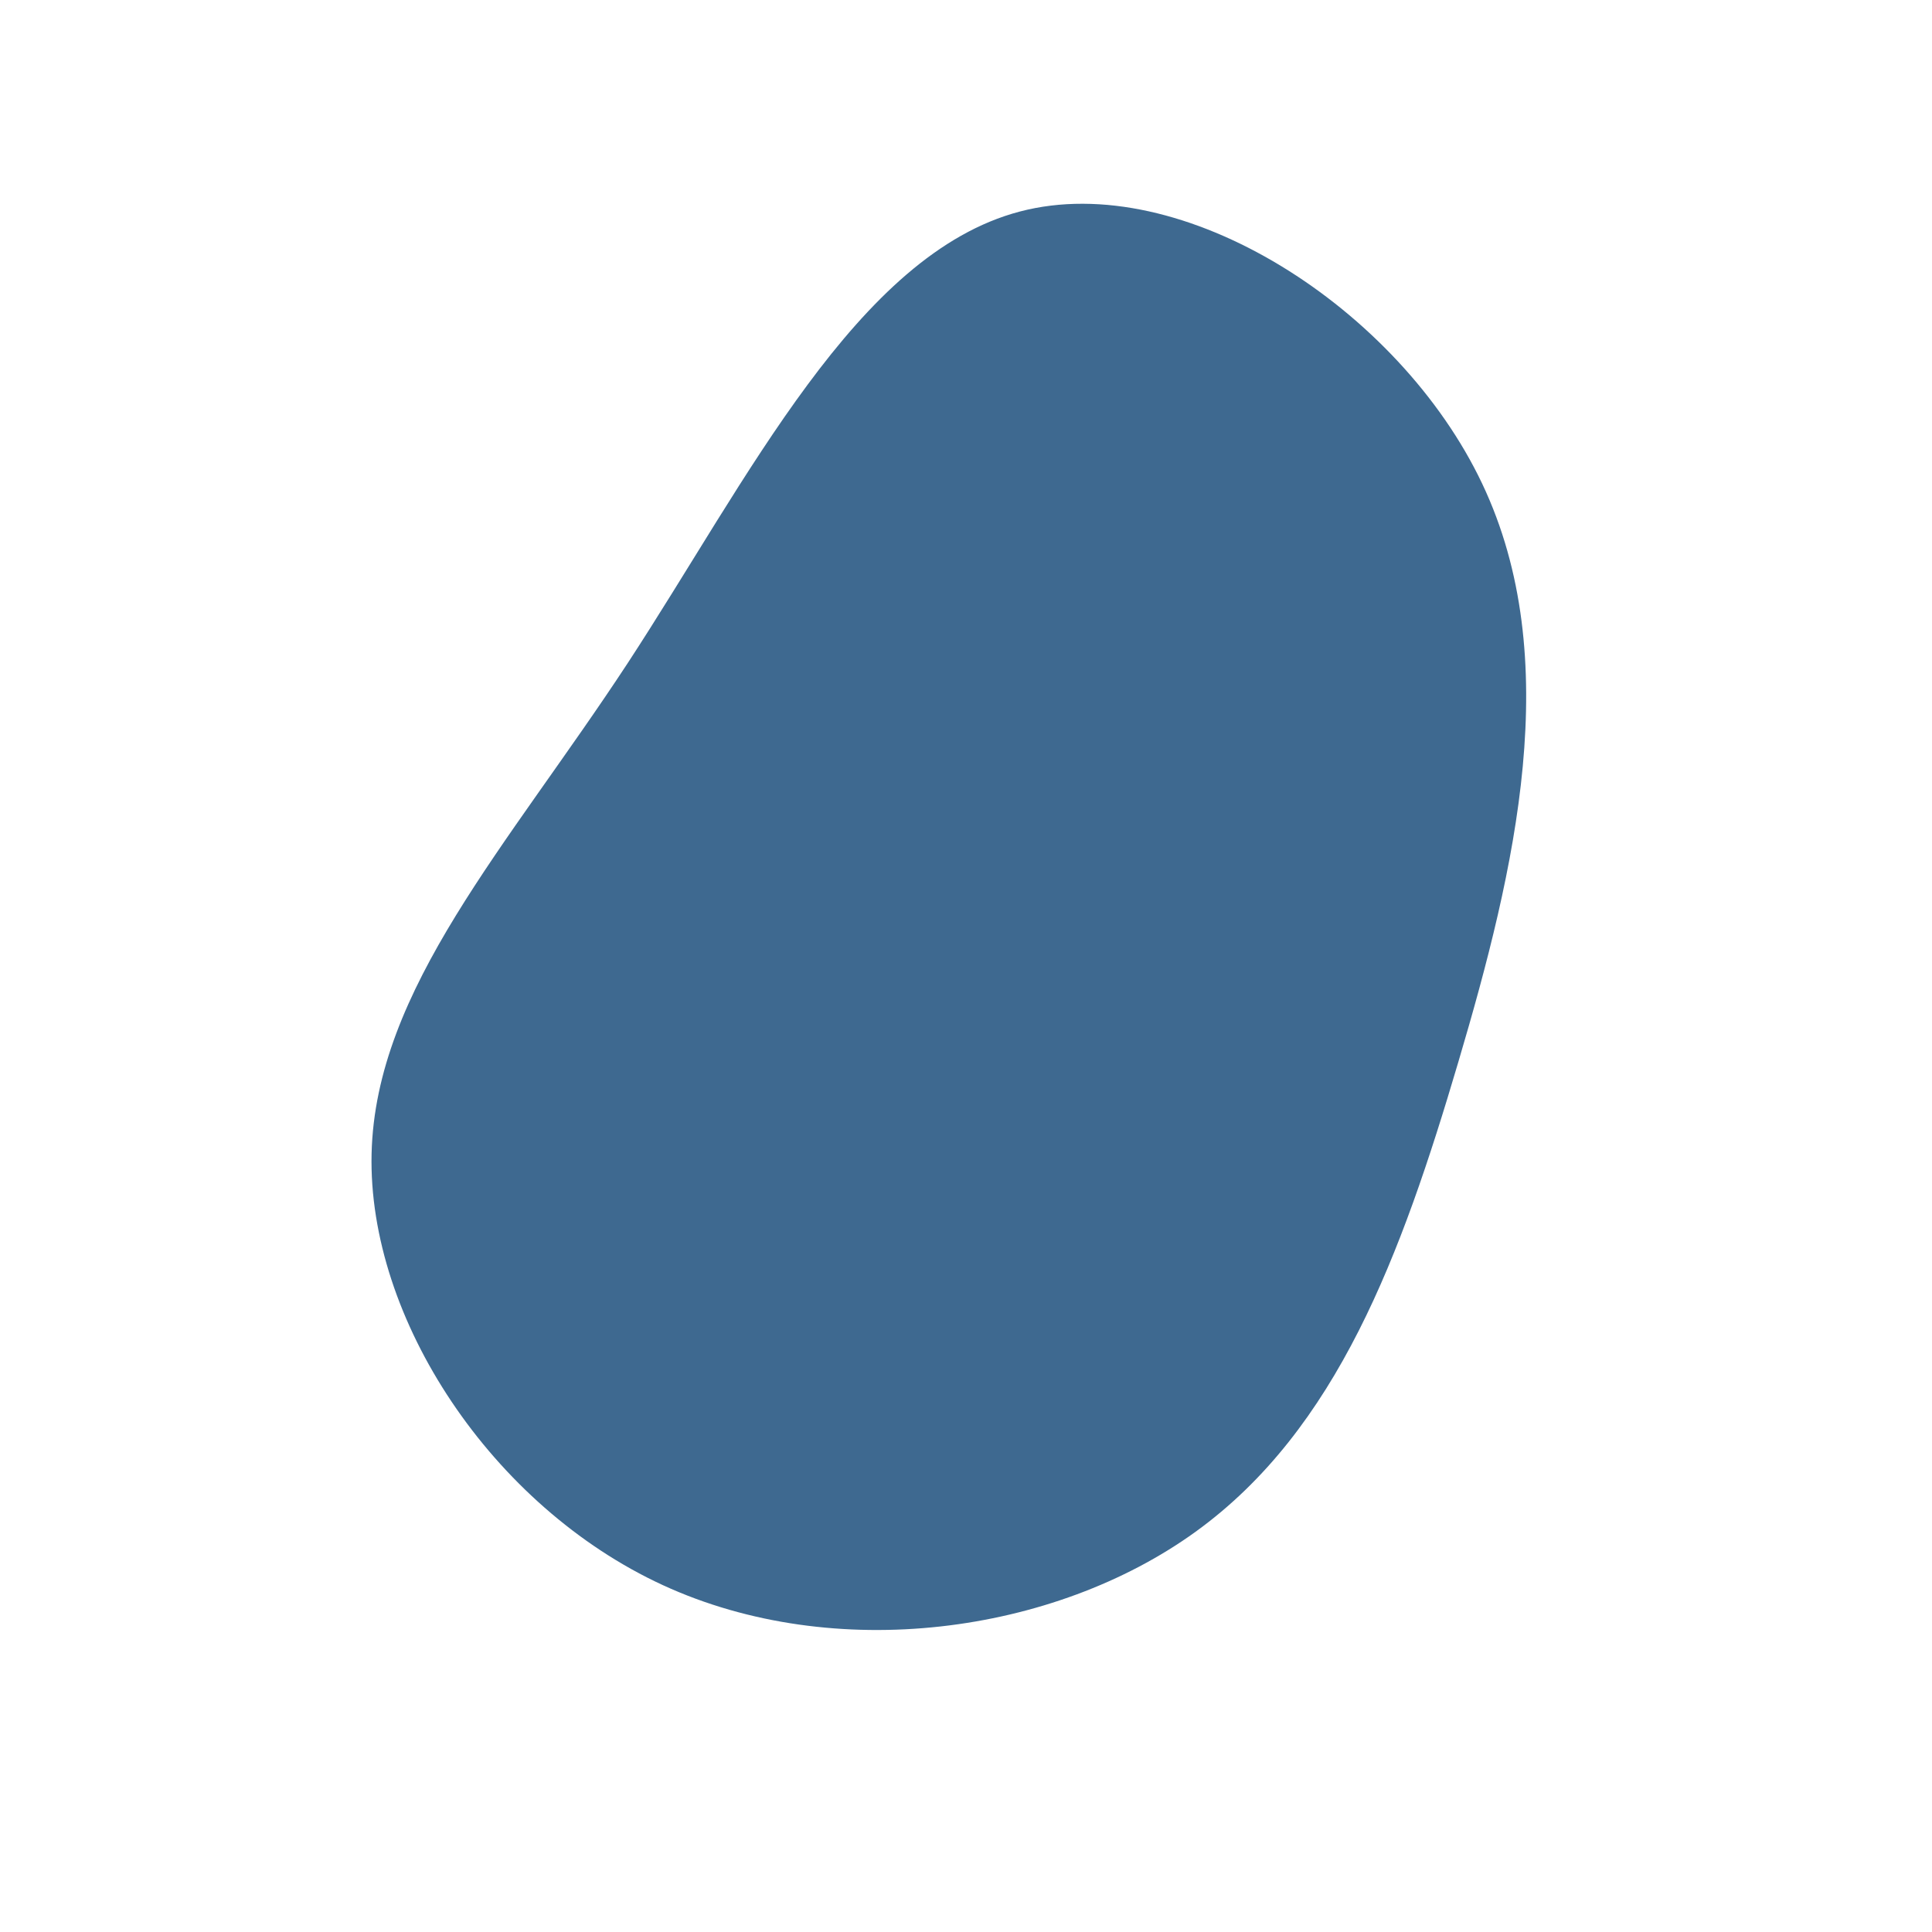 <?xml version="1.0" standalone="no"?>
<svg
  width="600"
  height="600"
  viewBox="0 0 600 600"
  xmlns="http://www.w3.org/2000/svg"
>
  <g transform="translate(300,300)">
    <path d="M160.3,-149.8C186.1,-95.4,170.6,-30,152.9,29.8C135.2,89.7,115.3,143.9,71.3,175.7C27.3,207.5,-40.8,216.8,-94.1,192.3C-147.3,167.8,-185.8,109.5,-184.6,58.3C-183.4,7.1,-142.5,-37,-105.1,-94C-67.8,-151,-33.9,-221,16.7,-234.3C67.2,-247.6,134.5,-204.2,160.3,-149.8Z" fill="#3e6990" />
  </g>
</svg>
    